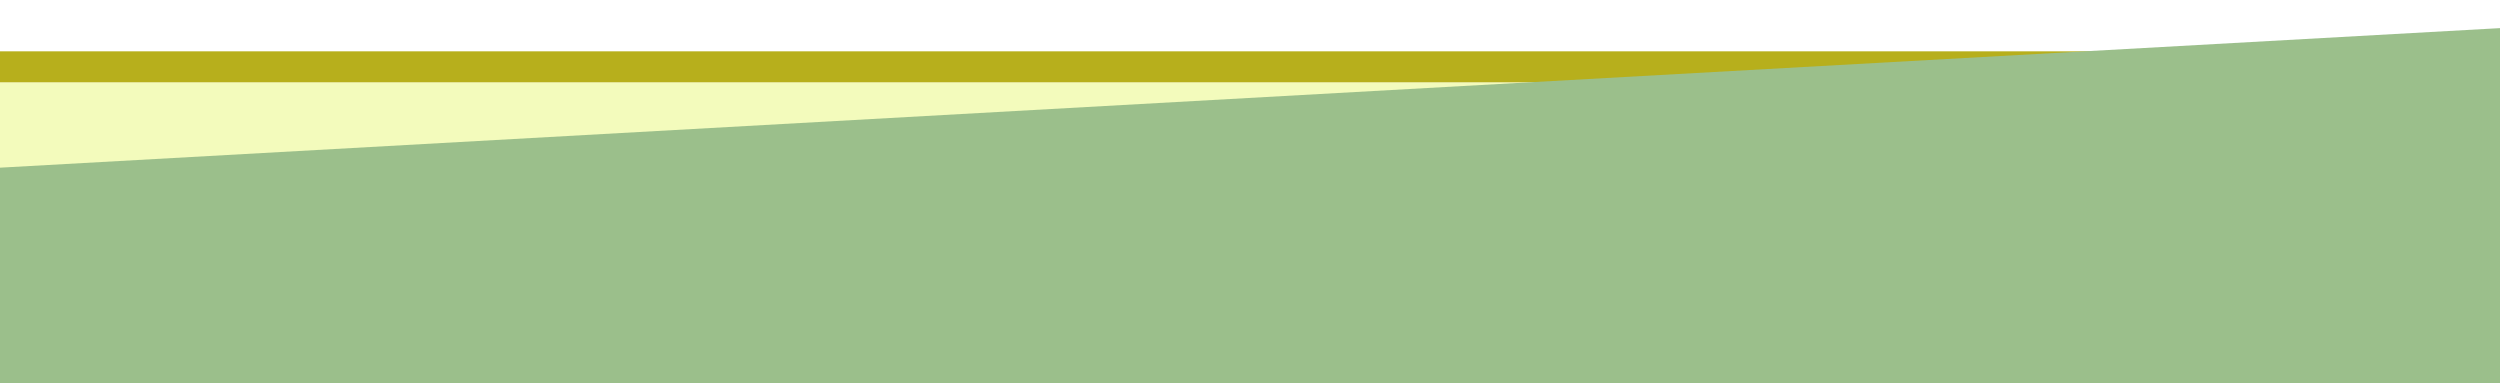 <svg xmlns="http://www.w3.org/2000/svg" xmlns:xlink="http://www.w3.org/1999/xlink" width="1200" height="184" viewBox="0 0 1200 184">
  <rect x="0" y="0" width="1200" height="184" fill="#333333" stroke="none"/>
  <defs>
    <clipPath id="clip-Artboard_18">
      <rect width="1200" height="184"/>
    </clipPath>
  </defs>
  <g id="Artboard_18" data-name="Artboard – 18" clip-path="url(#clip-Artboard_18)">
    <rect width="1200" height="184" fill="#fff"/>
    <g id="Group_878" data-name="Group 878" transform="translate(0 13.5)">
      <rect id="Rectangle_1391" data-name="Rectangle 1391" width="1200" height="133.346" transform="translate(0 26.016)" fill="#f3fbbc"/>
      <rect id="Rectangle_1392" data-name="Rectangle 1392" width="1200" height="14.878" transform="translate(0 11.138)" fill="#b7af1c"/>
      <path id="Path_1104" data-name="Path 1104" d="M0,698.982,1200,632V802.5H0Z" transform="translate(0 -632)" fill="#9bbf8b"/>
    </g>
  </g>
</svg>
